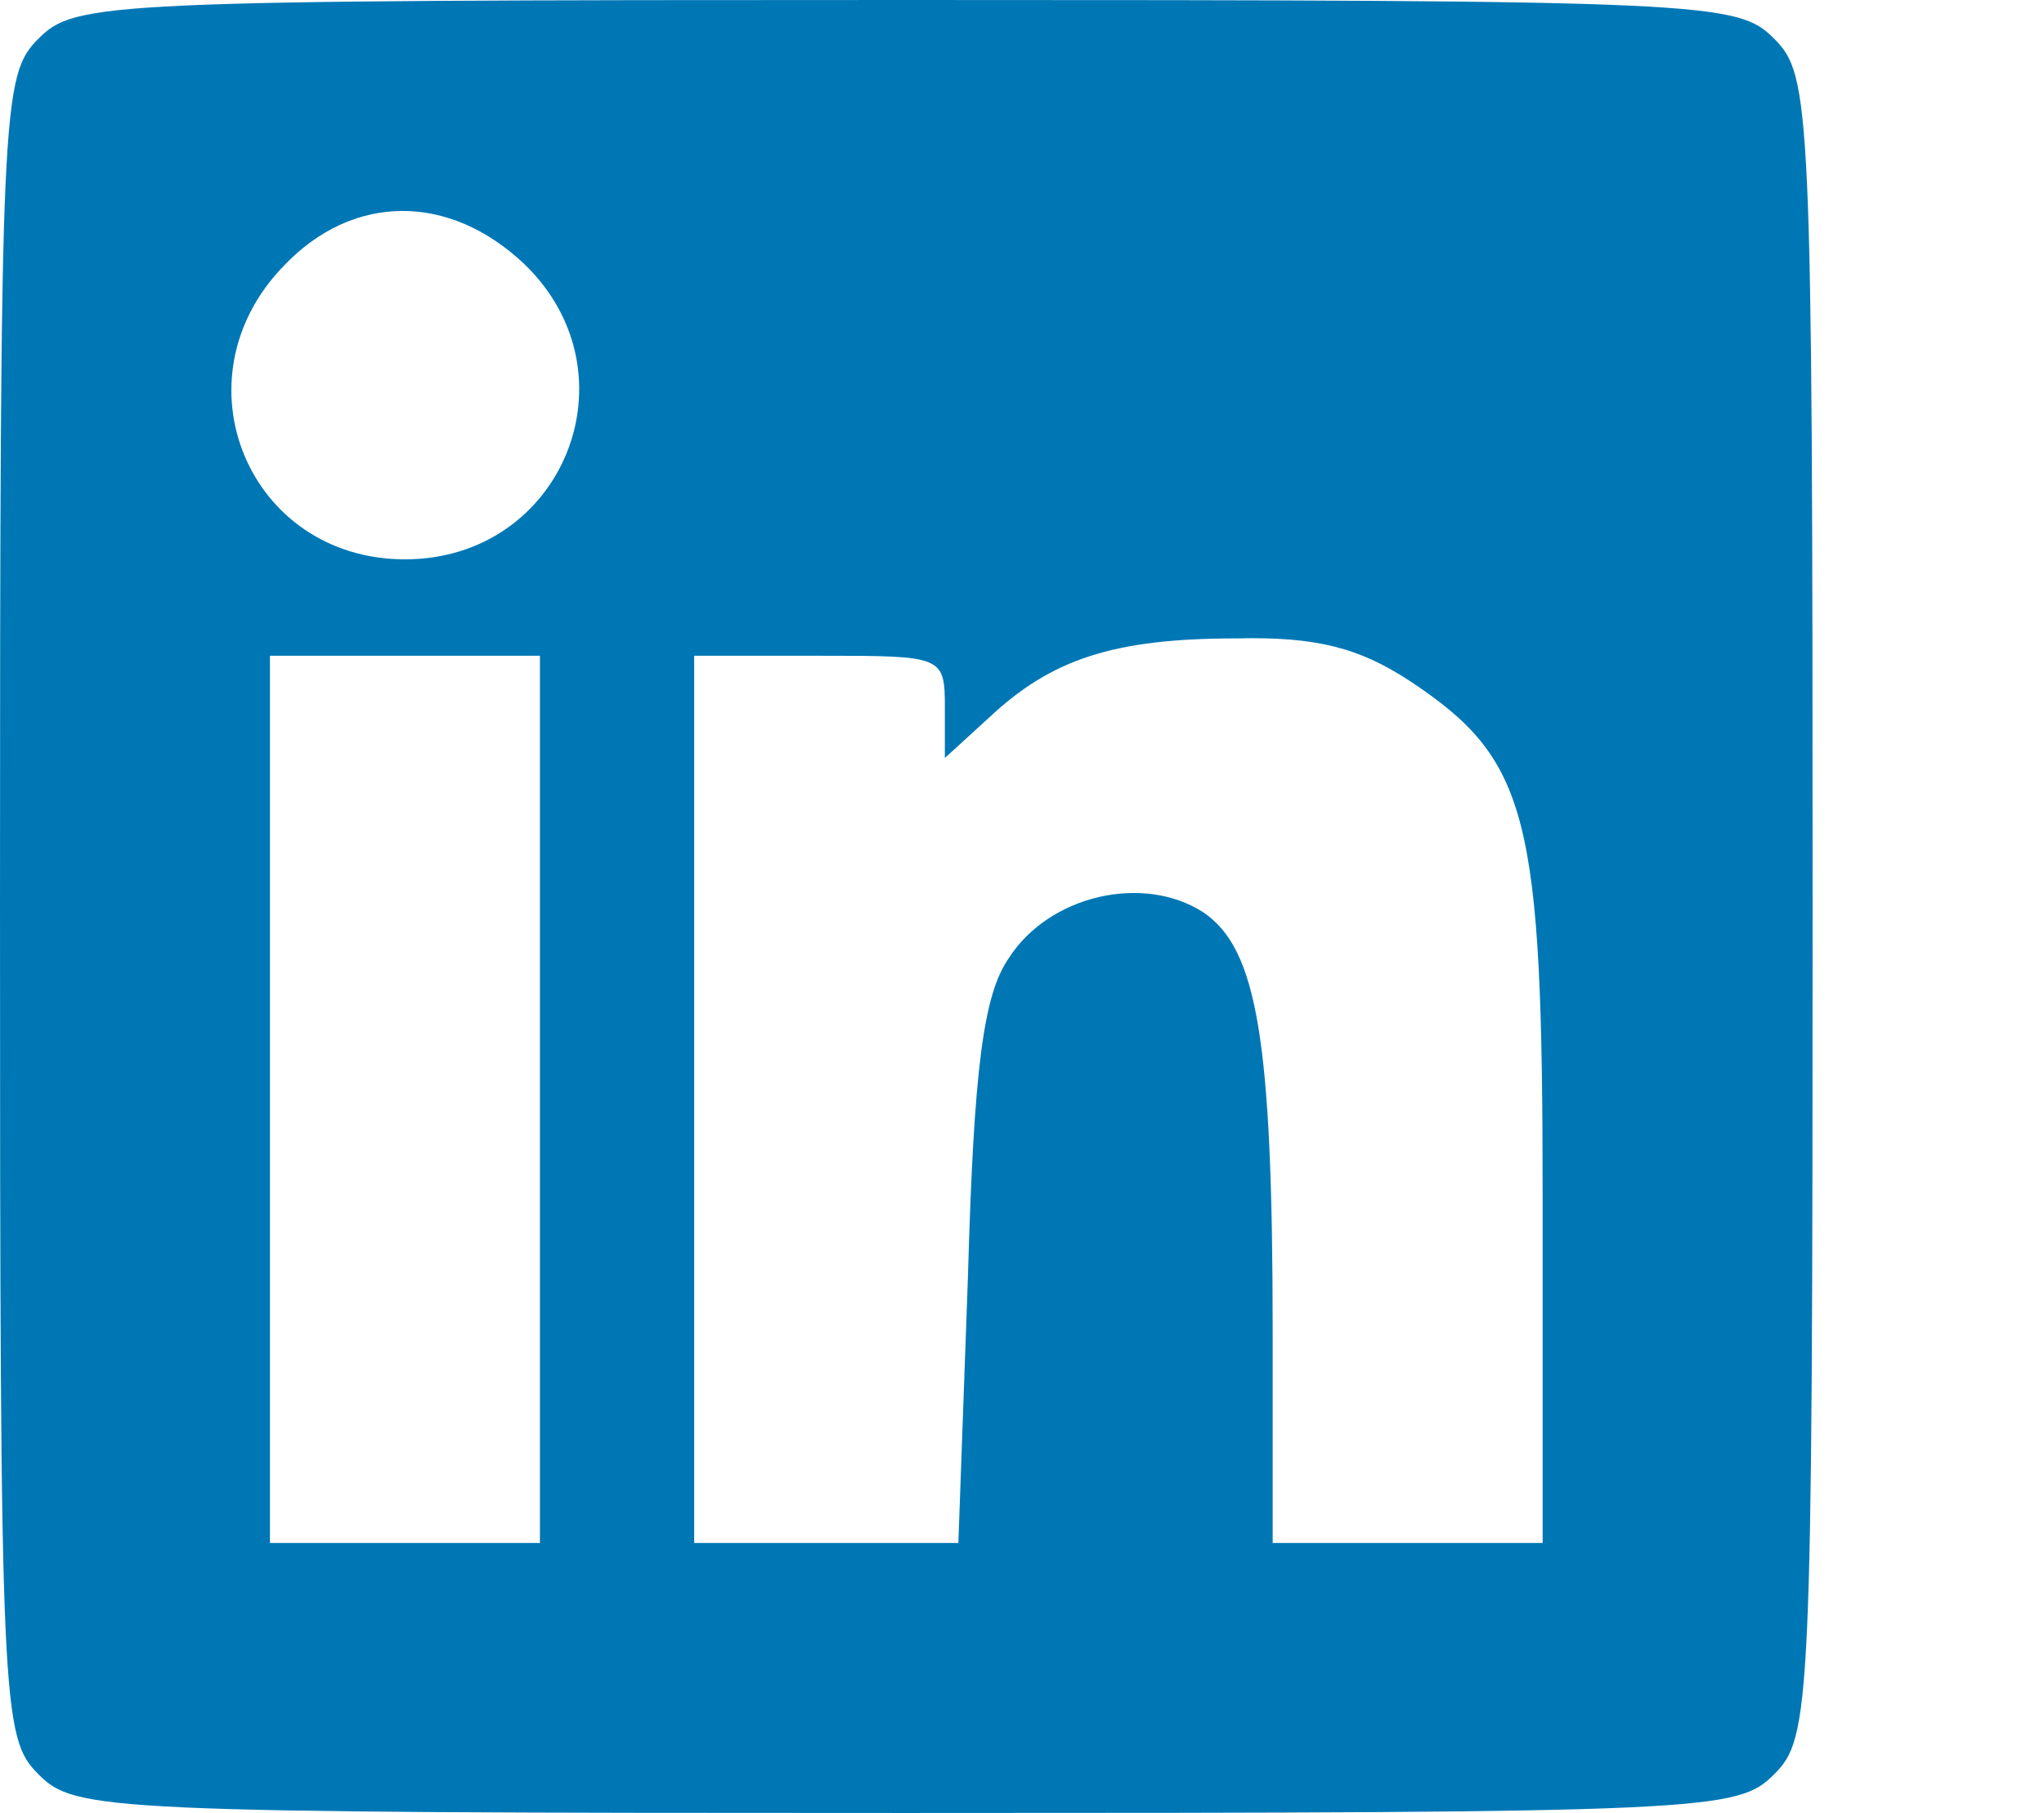 <?xml version="1.0" standalone="no"?>
<!DOCTYPE svg PUBLIC "-//W3C//DTD SVG 20010904//EN"
 "http://www.w3.org/TR/2001/REC-SVG-20010904/DTD/svg10.dtd">
<svg version="1.0" xmlns="http://www.w3.org/2000/svg"
 width="106pt" height="94pt" viewBox="0 0 106 94"
 preserveAspectRatio="xMidYMid meet">
<g transform="translate(0,94) scale(0.1,-0.1)"
fill="#0077B5" stroke="none">
<path d="M20 920 c-19 -19 -20 -33 -20 -450 0 -417 1 -431 20 -450 19 -19 33
-20 450 -20 417 0 431 1 450 20 19 19 20 33 20 450 0 417 -1 431 -20 450 -19
19 -33 20 -450 20 -417 0 -431 -1 -450 -20z m252 -117 c59 -57 20 -153 -62
-153 -81 0 -120 93 -63 152 36 38 86 38 125 1z m459 -216 c62 -41 69 -70 69
-269 l0 -178 -70 0 -70 0 0 109 c0 152 -8 199 -36 218 -31 20 -80 9 -101 -24
-13 -19 -18 -57 -21 -164 l-5 -139 -68 0 -69 0 0 230 0 230 65 0 c64 0 65 0
65 -27 l0 -26 23 21 c32 30 64 41 128 41 42 1 64 -5 90 -22z m-451 -217 l0
-230 -70 0 -70 0 0 230 0 230 70 0 70 0 0 -230z"/>
</g>
</svg>

